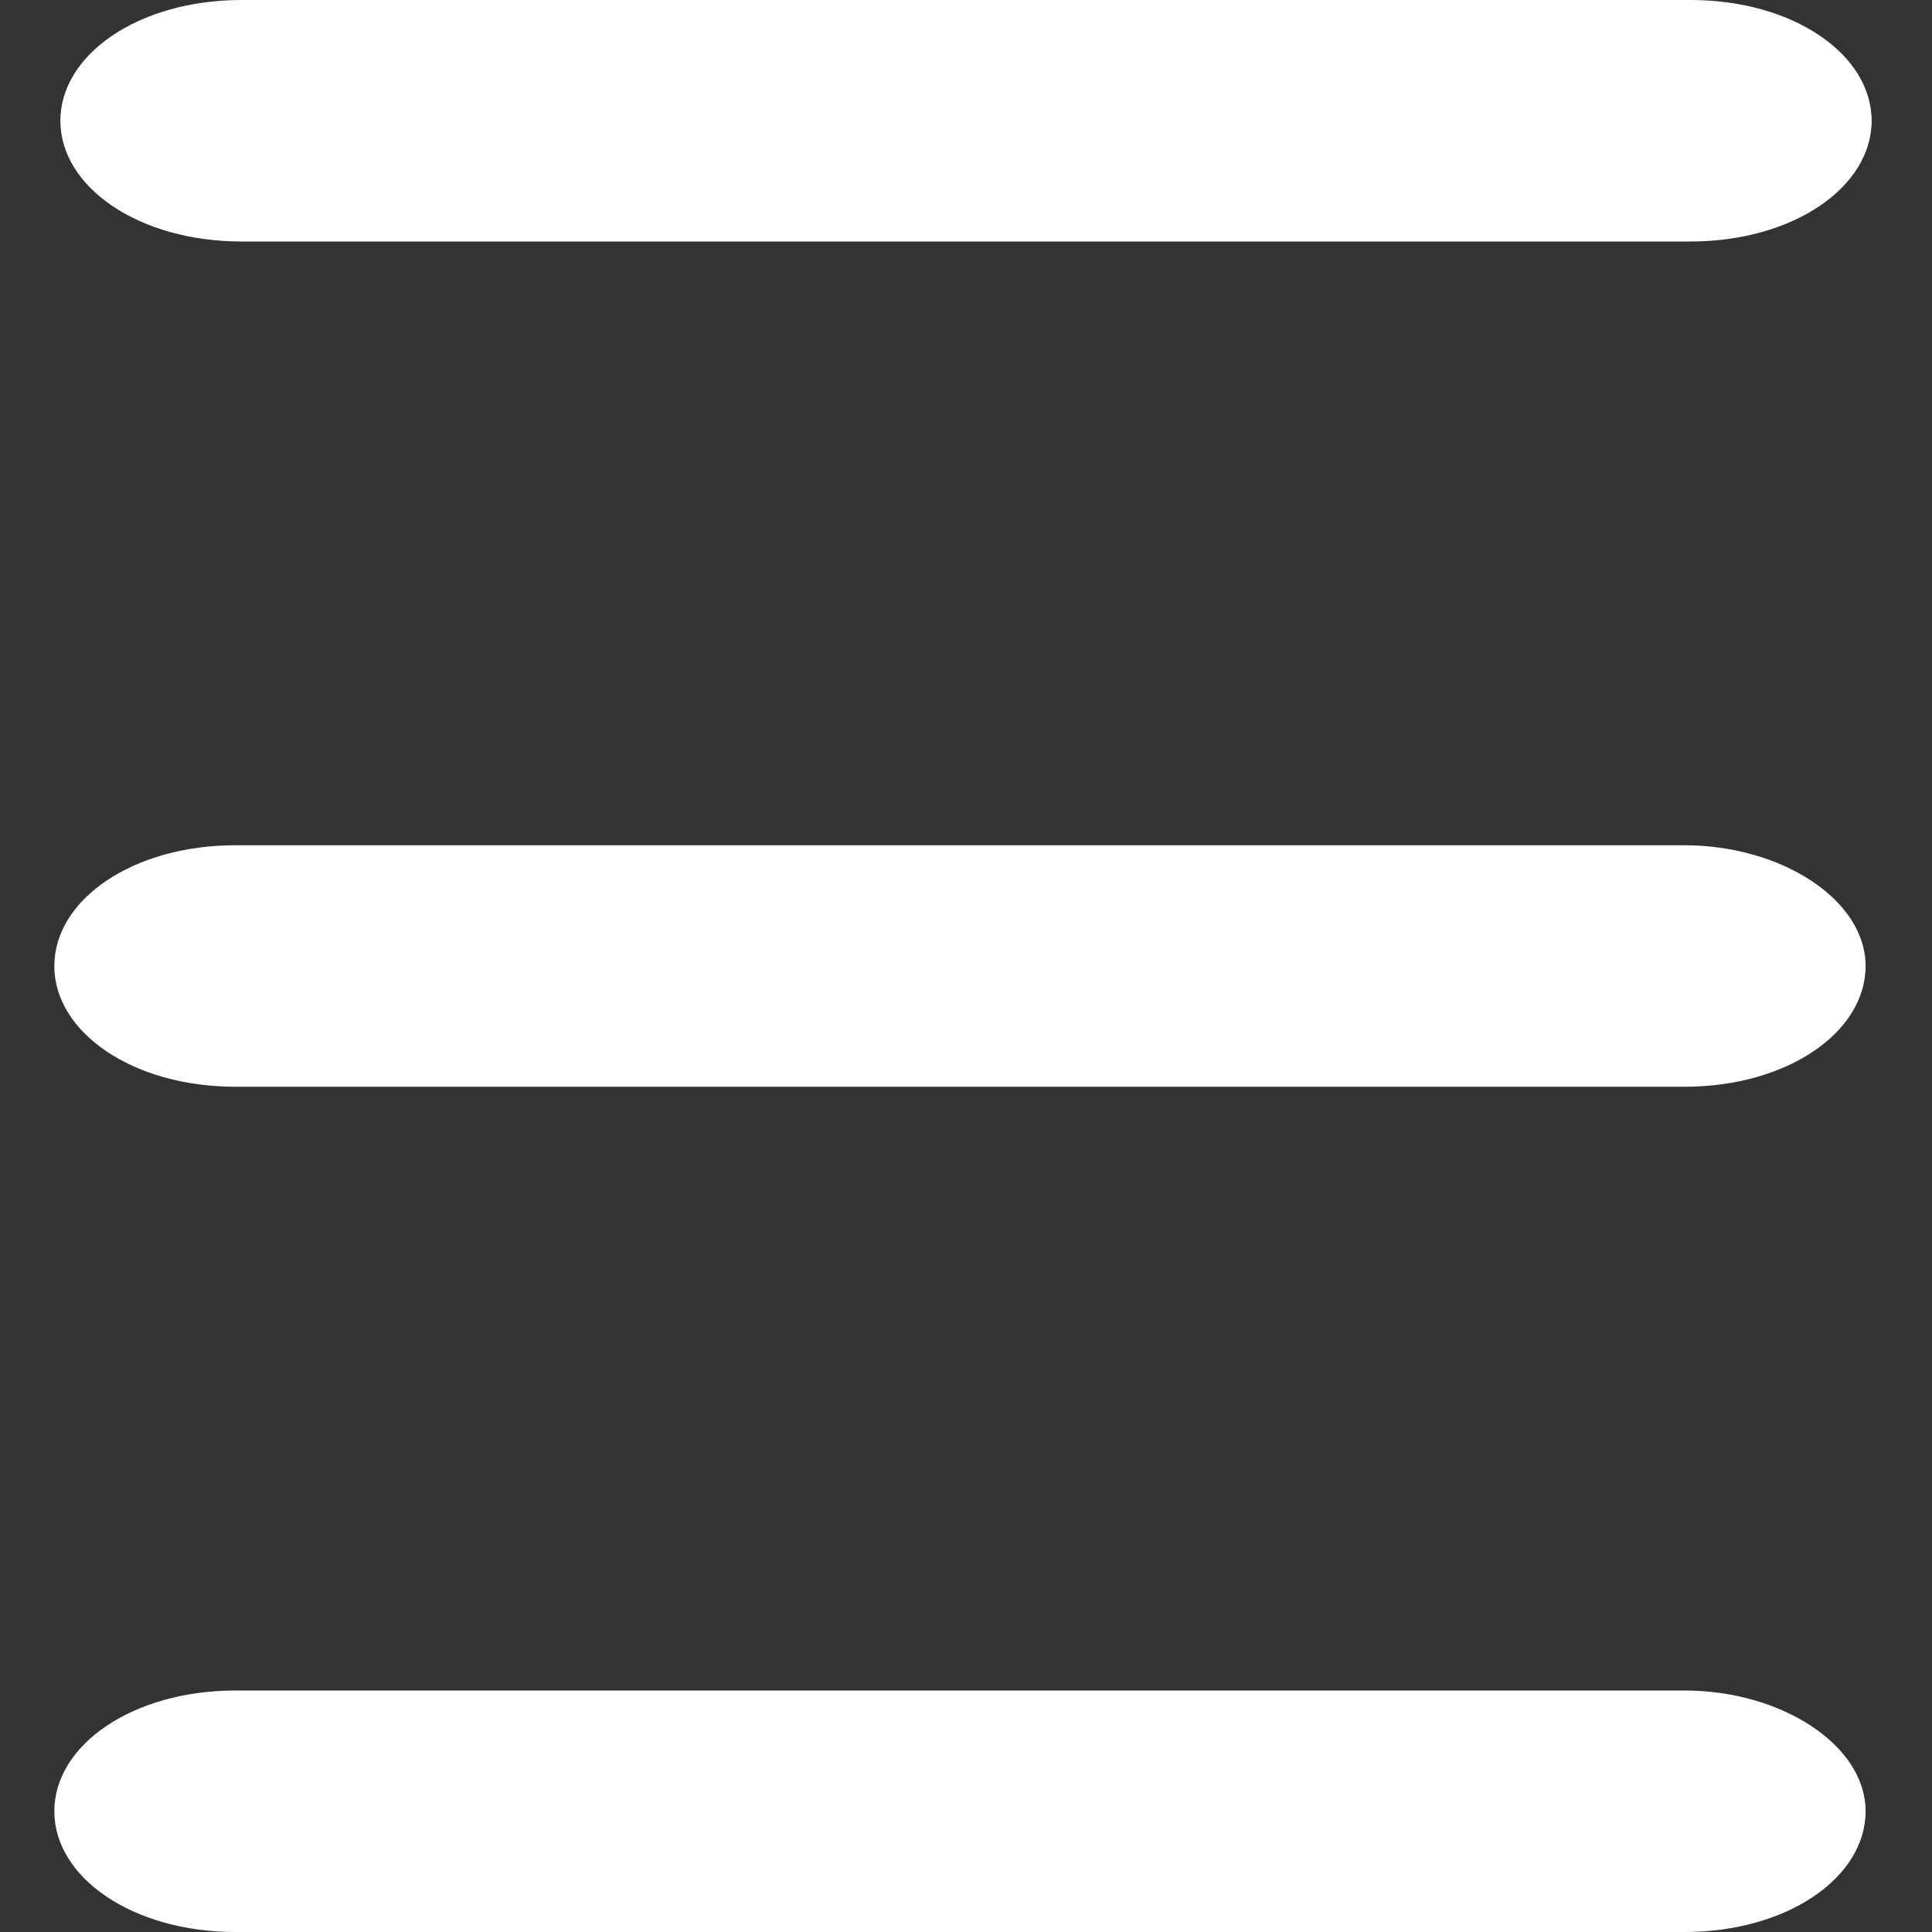 <?xml version="1.0" encoding="utf-8"?>
<!-- Generator: Adobe Illustrator 25.0.0, SVG Export Plug-In . SVG Version: 6.00 Build 0)  -->
<svg version="1.1" id="Camada_1" xmlns="http://www.w3.org/2000/svg" xmlns:xlink="http://www.w3.org/1999/xlink" x="0px" y="0px"
	 viewBox="0 0 32 32" style="enable-background:new 0 0 32 32;" xml:space="preserve">
<rect x="0" y="0" width="32" height="32" fill="#333333" stroke="none"/>
<style type="text/css">
	.st0{fill:#FFFFFF;}
</style>
<path class="st0" d="M28,0H4C2.3,0,1,0.9,1,2s1.3,2,3,2h24c1.7,0,3-0.9,3-2S29.7,0,28,0z"/>
<path class="st0" d="M27.9,14h-24c-1.7,0-3,0.9-3,2s1.3,2,3,2h24c1.7,0,3-0.9,3-2S29.5,14,27.9,14z"/>
<path class="st0" d="M27.9,28h-24c-1.7,0-3,0.9-3,2s1.3,2,3,2h24c1.7,0,3-0.9,3-2S29.5,28,27.9,28z"/>
</svg>
